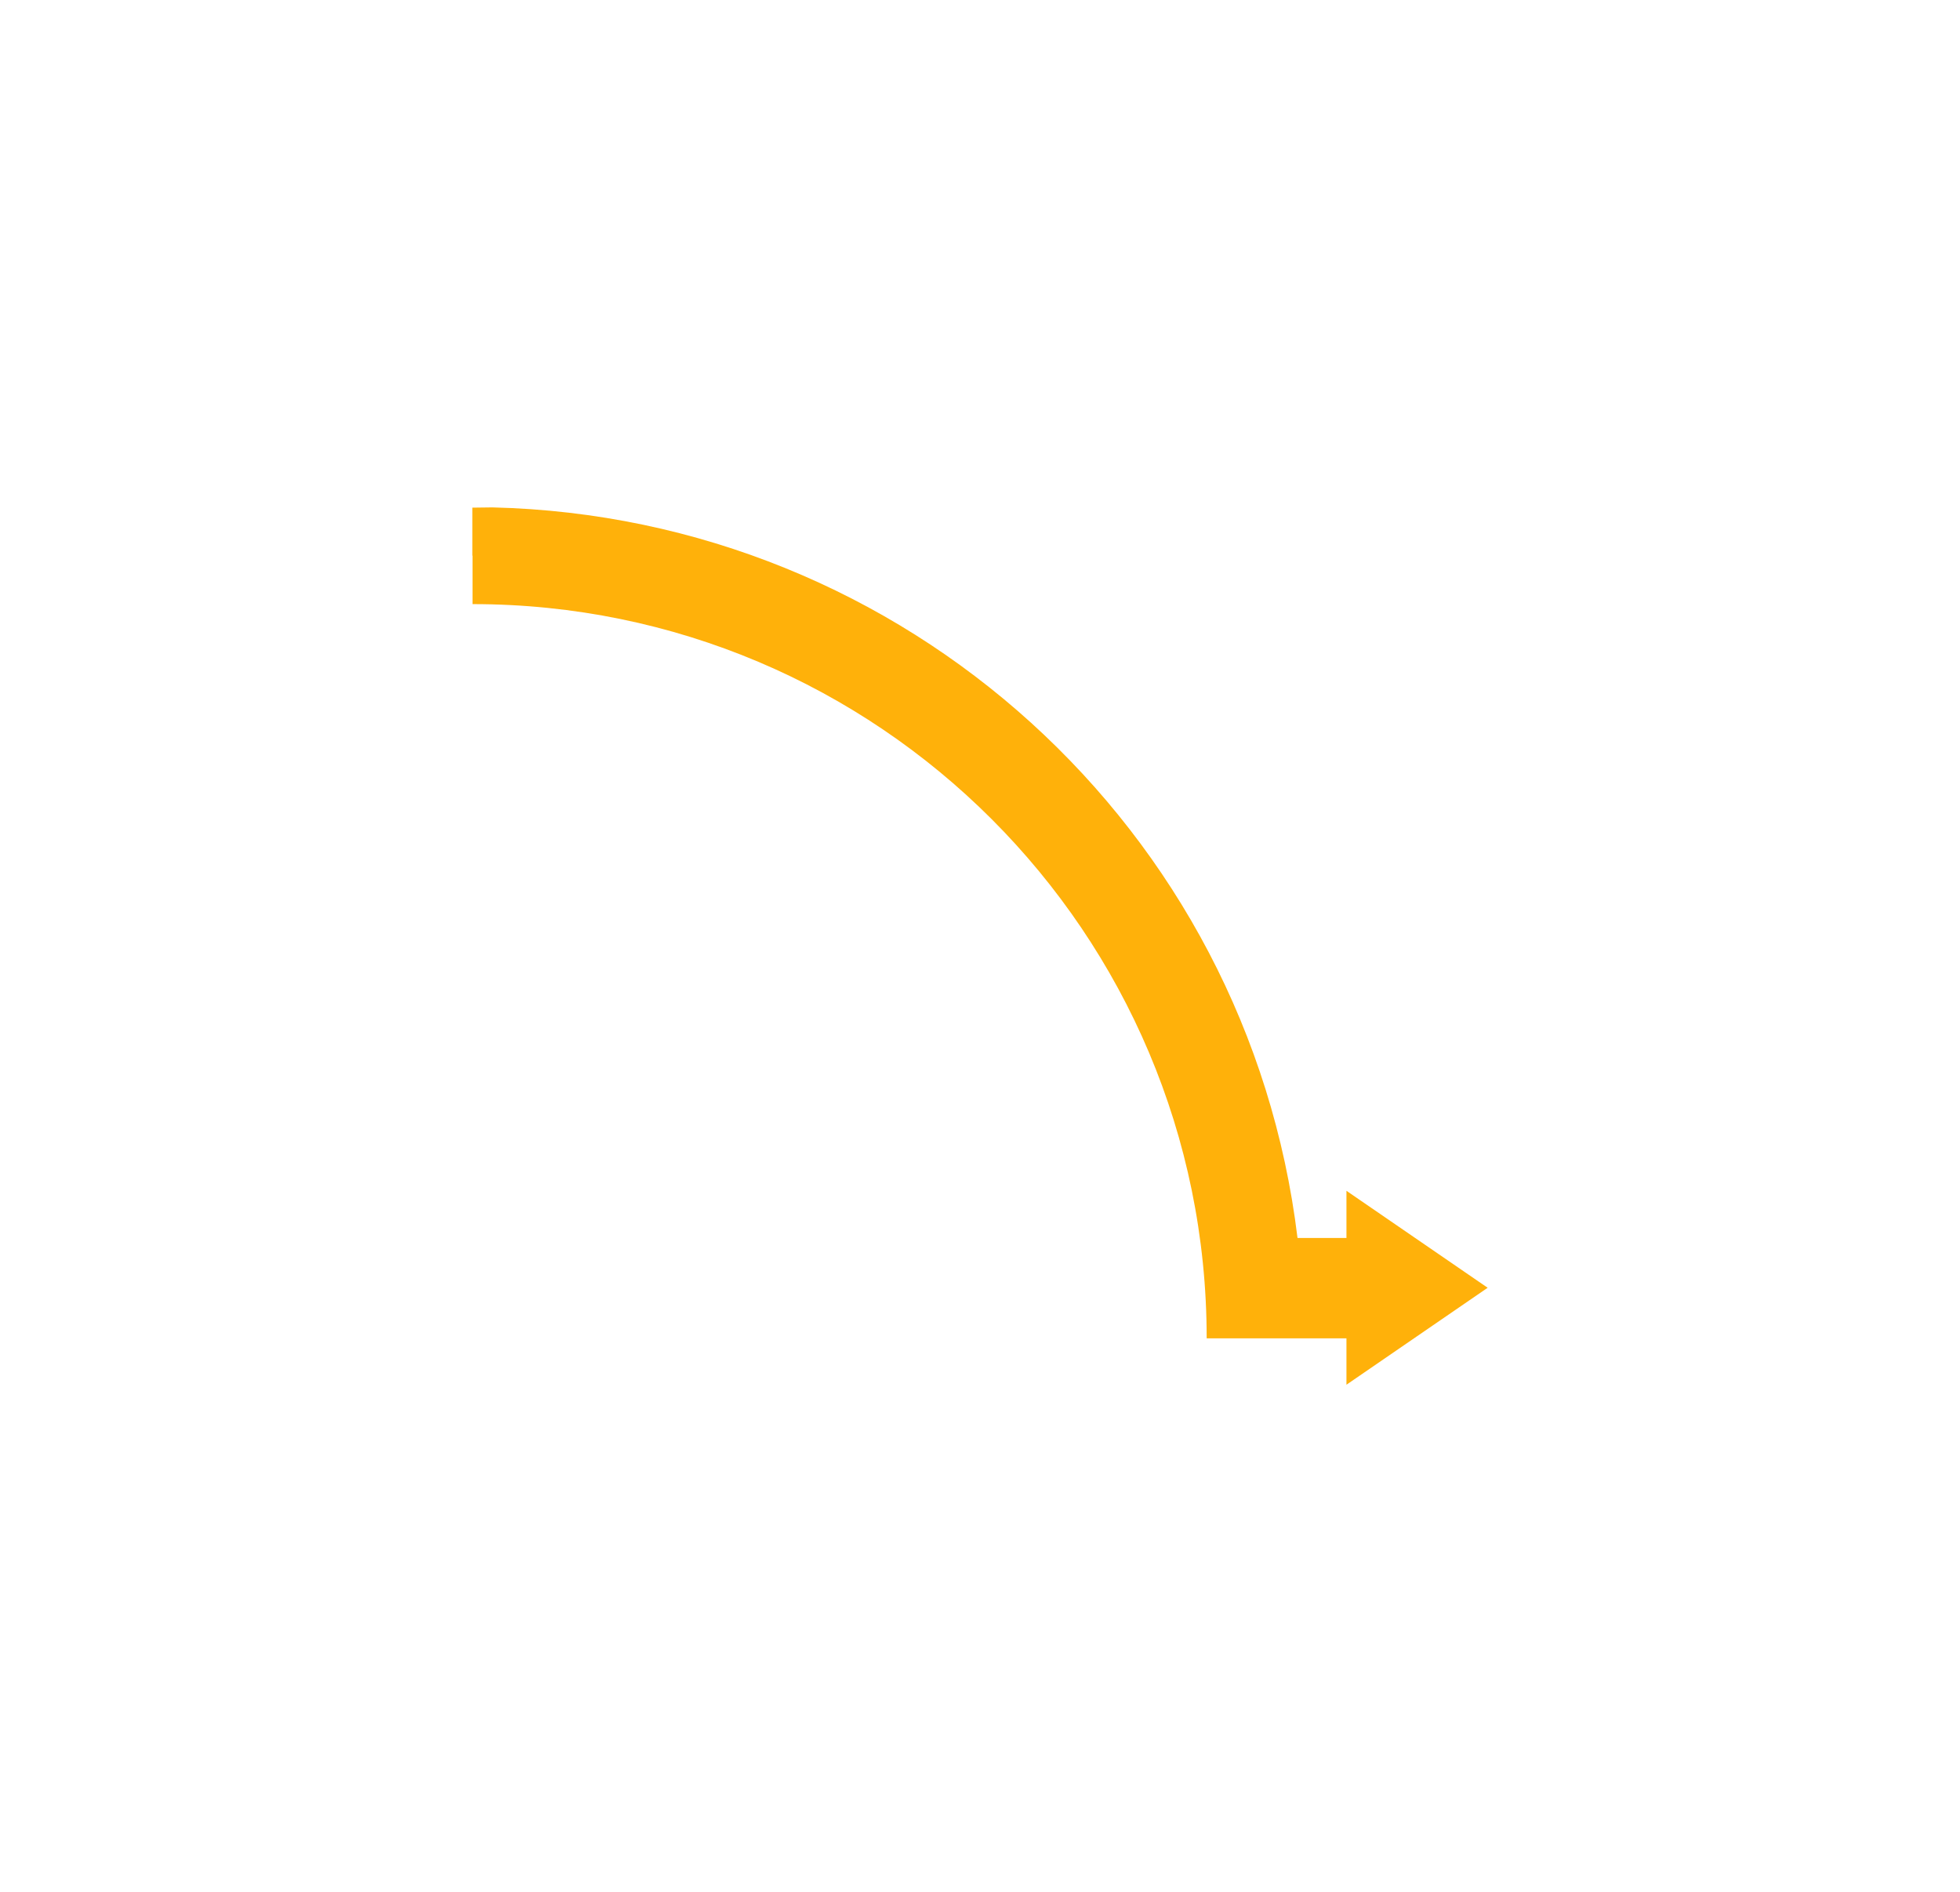 <?xml version="1.0" encoding="utf-8"?>
<!-- Generator: Adobe Illustrator 26.1.0, SVG Export Plug-In . SVG Version: 6.00 Build 0)  -->
<svg version="1.1" id="Layer_1" xmlns="http://www.w3.org/2000/svg" xmlns:xlink="http://www.w3.org/1999/xlink" x="0px" y="0px"
	 viewBox="0 0 857.92 828.11" enable-background="new 0 0 857.92 828.11" xml:space="preserve">
<path fill="#FFB10A" d="M651.17,563.61l-61.81-42.44v20.64h-21.42C546.17,362.5,396.09,226.34,215.51,222.07l-8.76,0.11v21h0.08
	v21.22c177.46-0.02,321.33,143.83,321.35,321.29c0,0.02,0,0.03,0,0.05h61.18v20.31L651.17,563.61z"/>
</svg>
